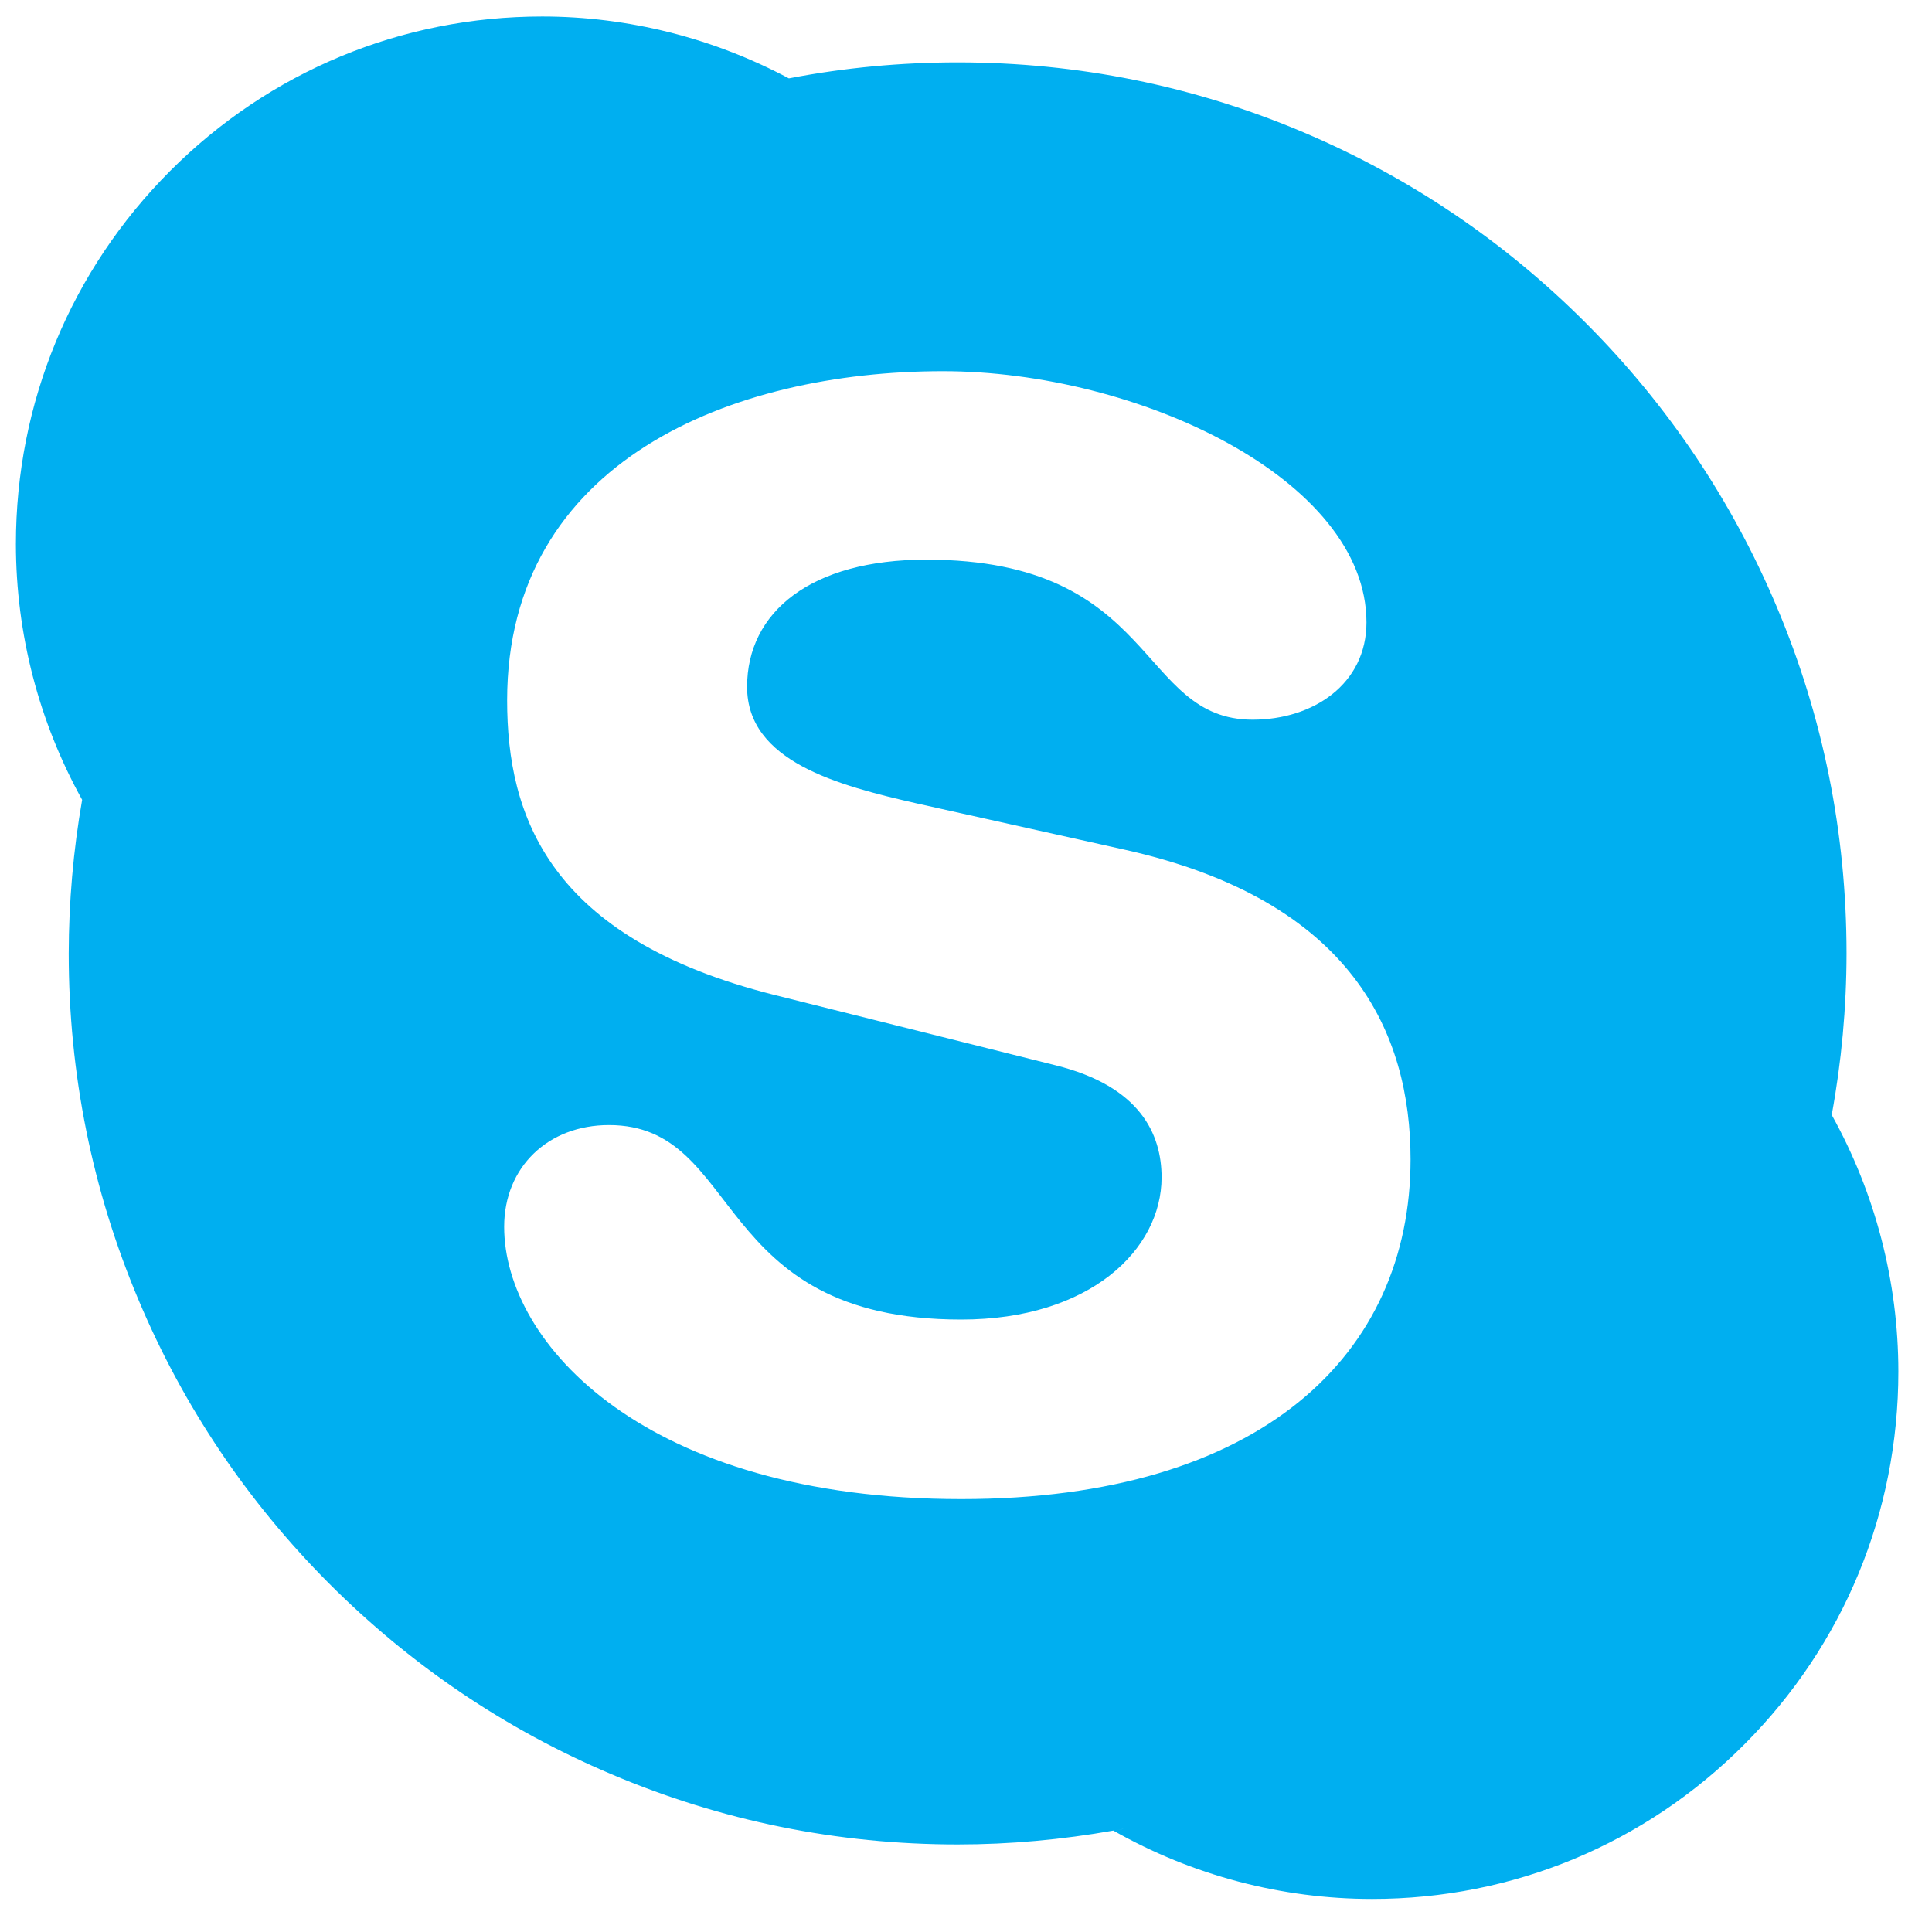 <svg width="39" height="39" viewBox="0 0 39 39" fill="none" xmlns="http://www.w3.org/2000/svg">
<path d="M36.976 22.505C36.964 22.572 36.956 22.64 36.943 22.707L36.878 22.323C36.914 22.383 36.943 22.445 36.976 22.506C37.174 21.43 37.274 20.339 37.275 19.245C37.275 16.817 36.801 14.461 35.864 12.244C34.96 10.102 33.667 8.178 32.018 6.526C30.372 4.875 28.451 3.578 26.315 2.672C24.104 1.734 21.754 1.259 19.332 1.259C18.19 1.259 17.047 1.366 15.934 1.58C15.931 1.581 15.928 1.581 15.925 1.582C15.988 1.615 16.051 1.644 16.113 1.679L15.735 1.619C15.799 1.608 15.862 1.594 15.925 1.582C14.399 0.768 12.682 0.333 10.944 0.333C8.107 0.333 5.439 1.441 3.432 3.453C1.426 5.464 0.321 8.138 0.321 10.982C0.322 12.789 0.782 14.566 1.658 16.145C1.669 16.08 1.677 16.014 1.689 15.949L1.755 16.326C1.721 16.267 1.691 16.205 1.658 16.145C1.479 17.169 1.389 18.206 1.387 19.245C1.387 21.674 1.862 24.029 2.799 26.247C3.701 28.39 4.995 30.312 6.642 31.964C8.291 33.615 10.209 34.914 12.347 35.817C14.559 36.757 16.909 37.233 19.332 37.233C20.386 37.233 21.443 37.136 22.474 36.953C22.414 36.919 22.353 36.889 22.291 36.853L22.674 36.921C22.608 36.933 22.541 36.941 22.474 36.953C24.068 37.858 25.869 38.333 27.7 38.333C30.537 38.333 33.203 37.228 35.21 35.215C37.217 33.205 38.321 30.53 38.321 27.686C38.32 25.873 37.857 24.09 36.976 22.506V22.505ZM19.403 30.261C13.028 30.261 10.177 27.119 10.177 24.765C10.177 23.557 11.066 22.711 12.292 22.711C15.02 22.711 14.313 26.637 19.403 26.637C22.009 26.637 23.448 25.219 23.448 23.767C23.448 22.895 23.018 21.927 21.302 21.503L15.632 20.084C11.066 18.936 10.237 16.462 10.237 14.136C10.237 9.306 14.774 7.493 19.034 7.493C22.958 7.493 27.584 9.667 27.584 12.564C27.584 13.806 26.512 14.528 25.286 14.528C22.958 14.528 23.387 11.297 18.697 11.297C16.369 11.297 15.081 12.354 15.081 13.865C15.081 15.374 16.918 15.856 18.514 16.22L22.711 17.154C27.308 18.181 28.474 20.871 28.474 23.405C28.474 27.33 25.469 30.261 19.403 30.261ZM22.291 36.853C22.353 36.889 22.414 36.919 22.474 36.953C22.541 36.941 22.608 36.933 22.674 36.92L22.291 36.853ZM36.943 22.707C36.956 22.64 36.964 22.573 36.976 22.506C36.943 22.445 36.913 22.383 36.878 22.323L36.943 22.707ZM1.689 15.949C1.677 16.014 1.669 16.08 1.658 16.145C1.691 16.205 1.721 16.267 1.755 16.326L1.689 15.949ZM16.113 1.679C16.051 1.644 15.988 1.615 15.925 1.582C15.862 1.594 15.799 1.607 15.735 1.619L16.113 1.679Z" fill="#00AFF0"/>
</svg>
